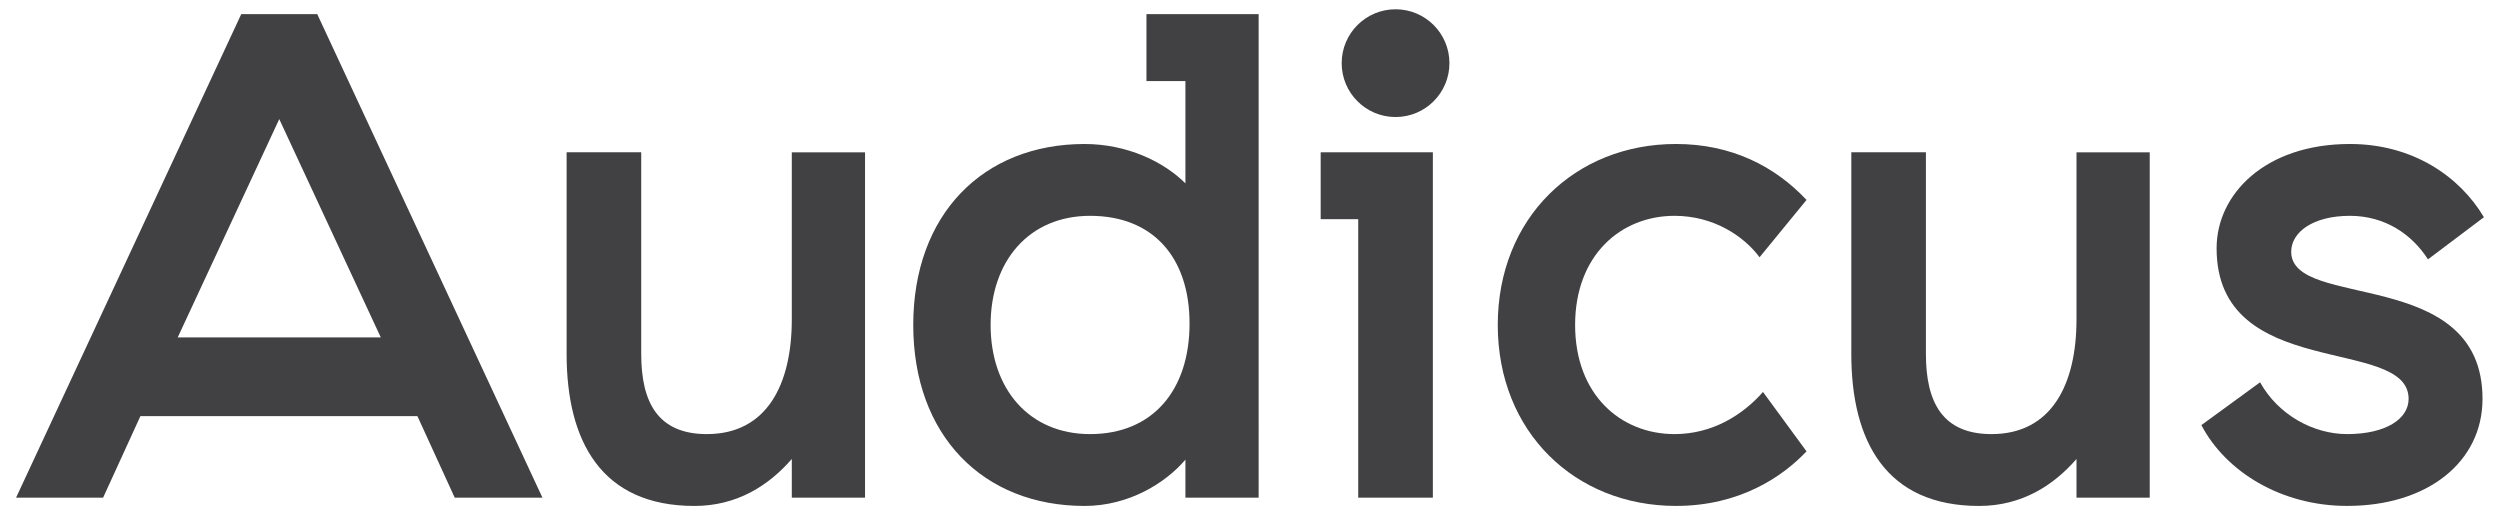 <?xml version="1.0" encoding="utf-8"?>
<!-- Generator: Adobe Illustrator 16.0.4, SVG Export Plug-In . SVG Version: 6.00 Build 0)  -->
<!DOCTYPE svg PUBLIC "-//W3C//DTD SVG 1.1 Tiny//EN" "http://www.w3.org/Graphics/SVG/1.1/DTD/svg11-tiny.dtd">
<svg version="1.1" baseProfile="tiny" id="Layer_1" xmlns="http://www.w3.org/2000/svg" xmlns:xlink="http://www.w3.org/1999/xlink"
	 x="0px" y="0px" width="185.385px" height="38.205px" viewBox="0 0 185.385 38.205" xml:space="preserve">
<g>
	<path fill="#414042" d="M17.89,1.048L1.192,36.903h6.454l2.766-6.045h20.541l2.766,6.045h6.505L23.525,1.048H17.89z M13.179,25.019
		l7.529-16.186l7.529,16.186H13.179z"/>
	<path fill="#414042" d="M58.715,23.688c0,4.814-1.843,8.502-6.299,8.502c-3.637,0-4.867-2.357-4.867-5.941V11.292h-5.532V26.25
		c0,6.453,2.562,11.268,9.477,11.268c3.176,0,5.531-1.536,7.221-3.483v2.869h5.431v-25.61h-5.431V23.688z"/>
	<polygon fill="#414042" points="100.718,11.293 97.933,11.293 97.933,16.253 100.718,16.253 100.718,36.903 106.252,36.903 
		106.252,11.292 100.718,11.292 	"/>
	<path fill="#414042" d="M85.014,1.048v4.961h2.889v7.588c-1.587-1.588-4.302-2.919-7.478-2.919c-7.53,0-12.704,5.224-12.704,13.42
		c0,8.195,5.173,13.419,12.704,13.419c3.329,0,6.043-1.742,7.478-3.432v2.817h5.43V6.009V1.048h-5.43H85.014z M80.834,32.19
		c-4.507,0-7.376-3.329-7.376-8.093s2.869-8.093,7.376-8.093c4.662,0,7.376,3.073,7.376,7.99S85.496,32.19,80.834,32.19z"/>
	<path fill="#414042" d="M124.178,16.004c2.869,0,5.122,1.486,6.3,3.073l3.483-4.251c-2.356-2.51-5.583-4.149-9.681-4.149
		c-7.479,0-13.215,5.48-13.215,13.42c0,7.939,5.735,13.419,13.215,13.419c4.711,0,7.887-2.151,9.681-4.046l-3.228-4.405
		c-1.484,1.69-3.739,3.125-6.556,3.125c-3.996,0-7.376-2.919-7.376-8.093C116.802,18.925,120.183,16.004,124.178,16.004z"/>
	<path fill="#414042" d="M153.98,23.688c0,4.814-1.843,8.502-6.3,8.502c-3.636,0-4.866-2.357-4.866-5.941V11.292h-5.532V26.25
		c0,6.453,2.562,11.268,9.477,11.268c3.175,0,5.532-1.536,7.222-3.483v2.869h5.43v-25.61h-5.43V23.688z"/>
	<path fill="#414042" d="M169.902,18.668c0-1.434,1.587-2.664,4.353-2.664c2.613,0,4.61,1.383,5.789,3.228l4.149-3.125
		c-1.793-3.023-5.276-5.43-9.938-5.43c-6.249,0-9.885,3.688-9.885,7.734c0,9.937,14.239,6.454,14.239,11.167
		c0,1.486-1.69,2.612-4.559,2.612c-2.51,0-5.122-1.434-6.455-3.842l-4.353,3.176c1.793,3.432,5.89,5.992,10.808,5.992
		c5.993,0,10.039-3.278,10.039-7.939C184.089,19.692,169.902,23.022,169.902,18.668z"/>
	<circle fill="#414042" cx="103.486" cy="4.683" r="3.995"/>
</g>
</svg>
